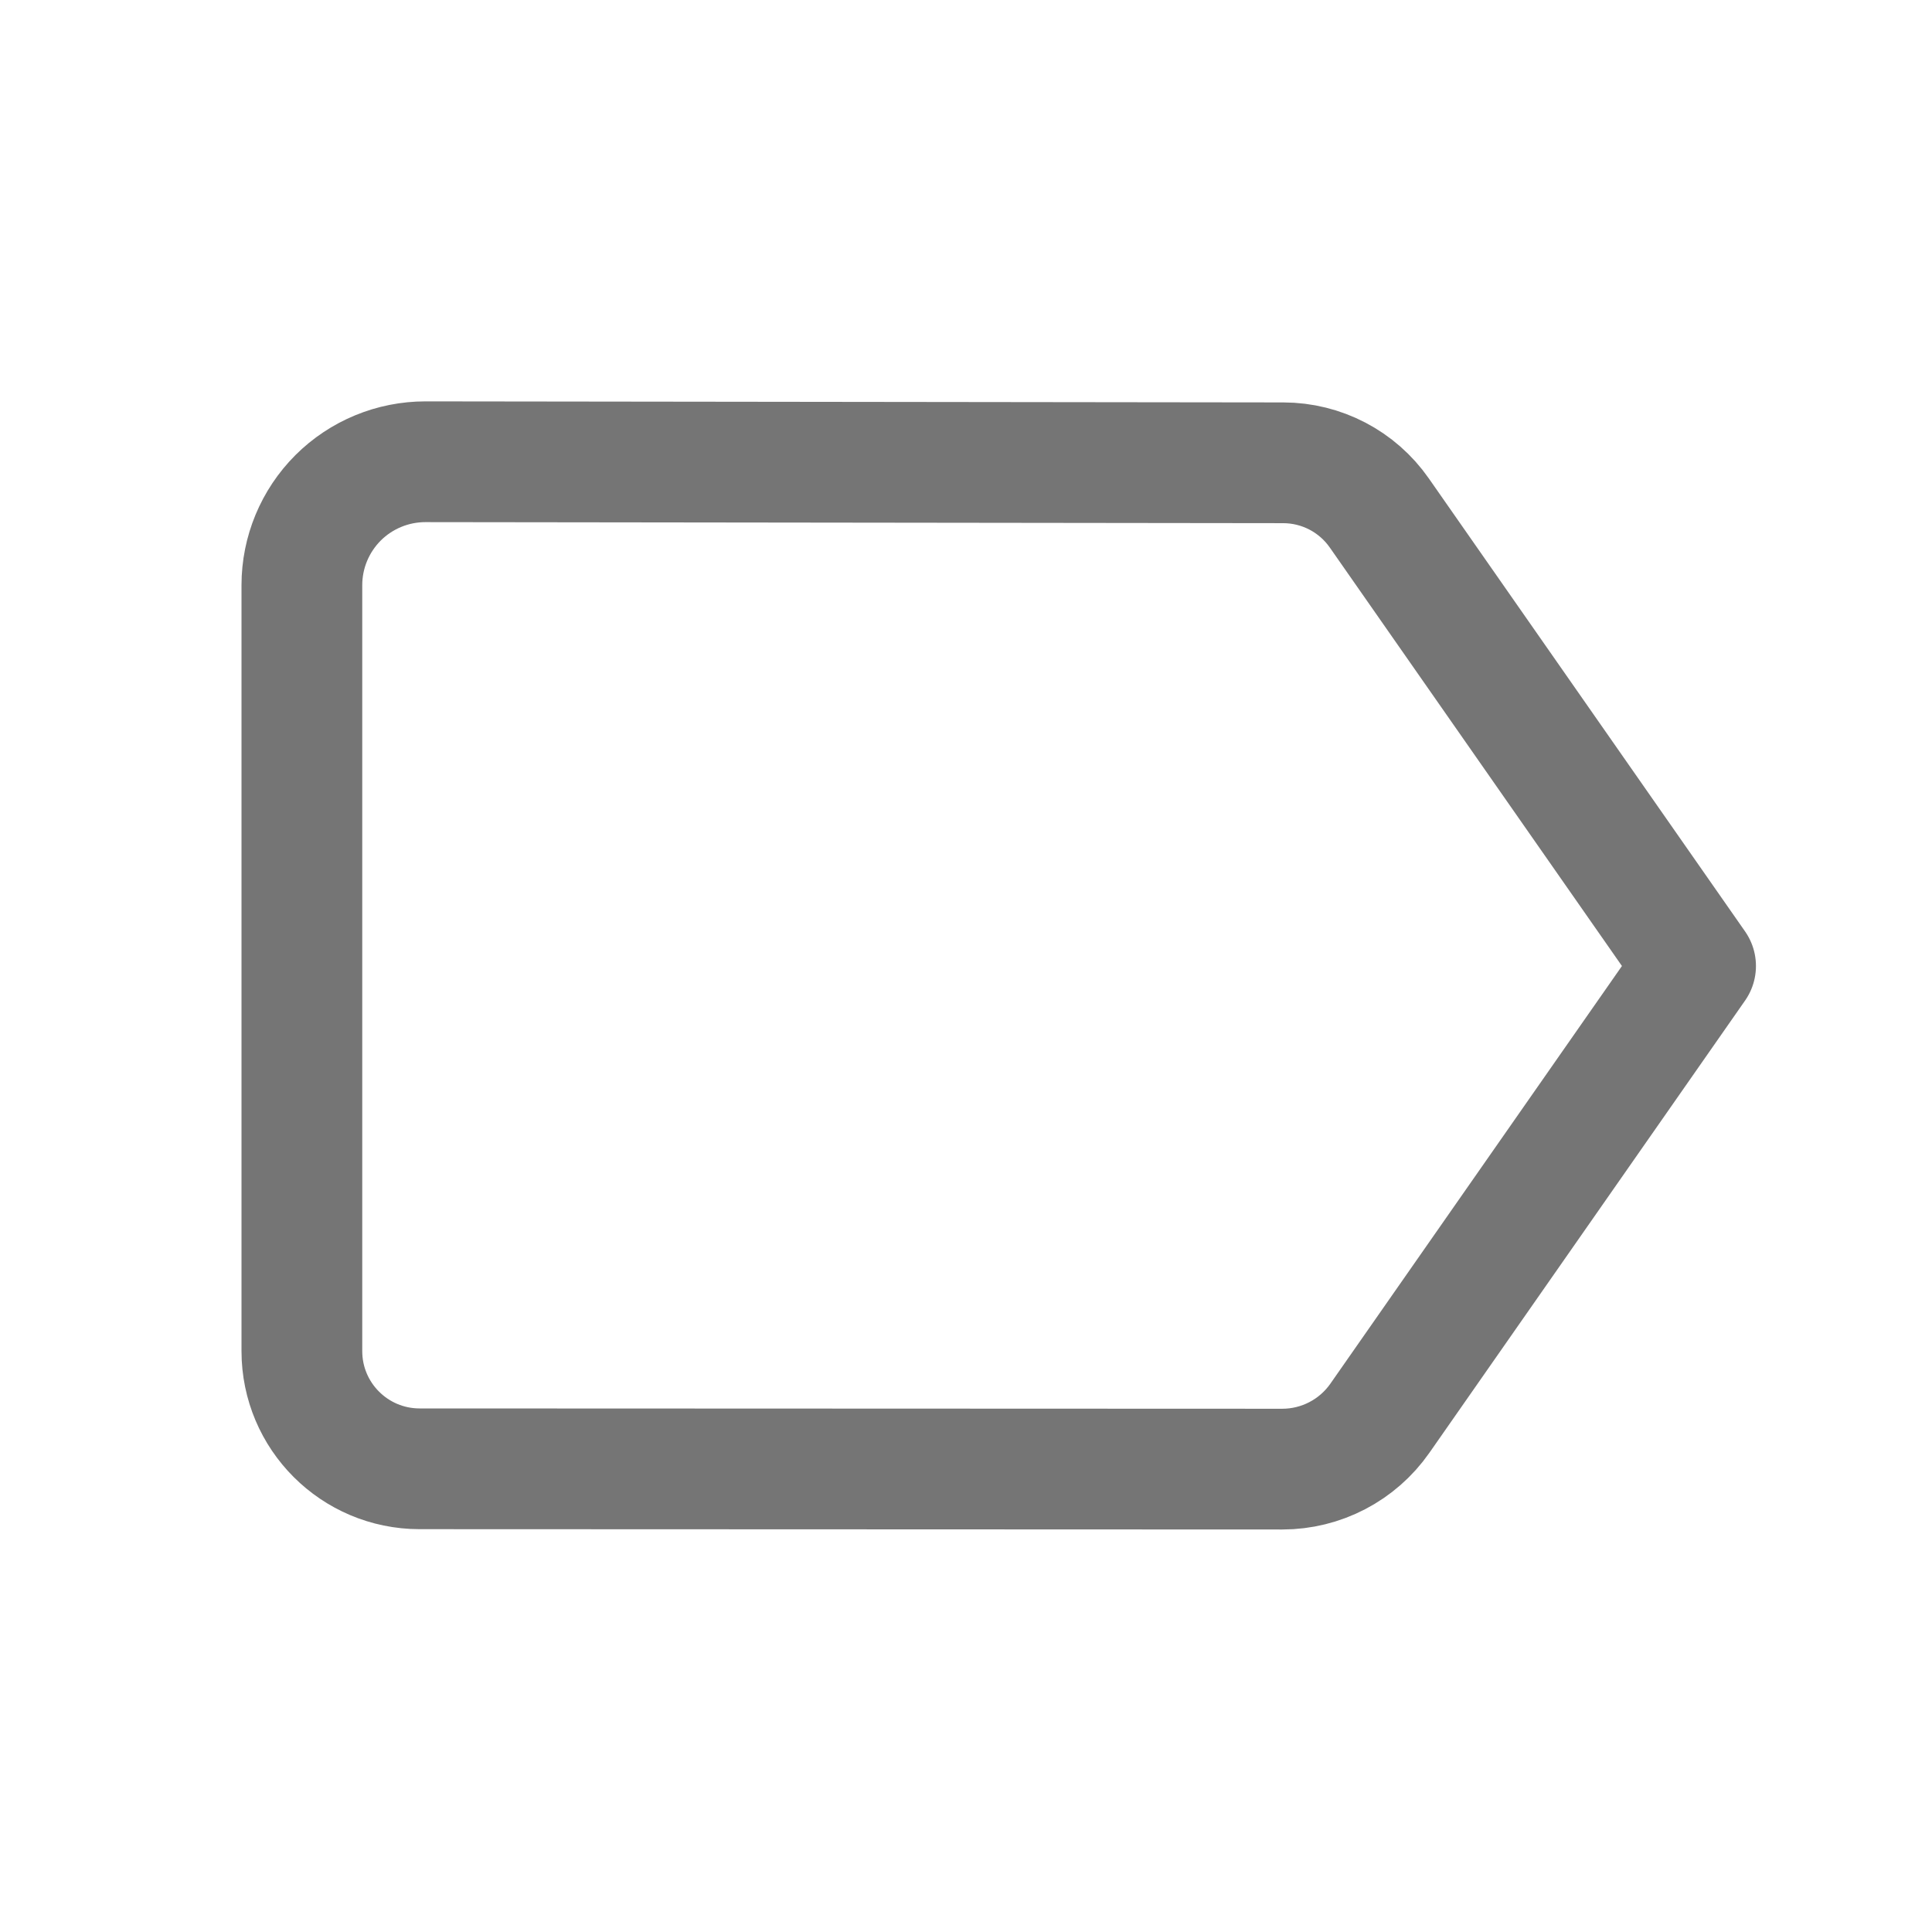 <svg xmlns="http://www.w3.org/2000/svg" fill-rule="evenodd" stroke-linecap="round" stroke-linejoin="round" stroke-miterlimit="1.5" clip-rule="evenodd" viewBox="0 0 24 24">
  <path
  fill="none" 
  stroke="#757575"
  stroke-width="1.5"
  d="M17.134 6.372c-.272-.39-.717-.622-1.192-.623-2.074-.002-7.87-.01-10.657-.013-.407 
  0-.797.161-1.085.448-.288.288-.45.678-.45 1.085v9.515c0 
  .807.654 1.461 1.461 1.462 2.751.001 8.612.003 10.717.004.484
  0 .937-.236 1.214-.633C18.251 16.028 21.063 12
  21.063 12s-2.826-4.048-3.929-5.628z"/>
</svg>